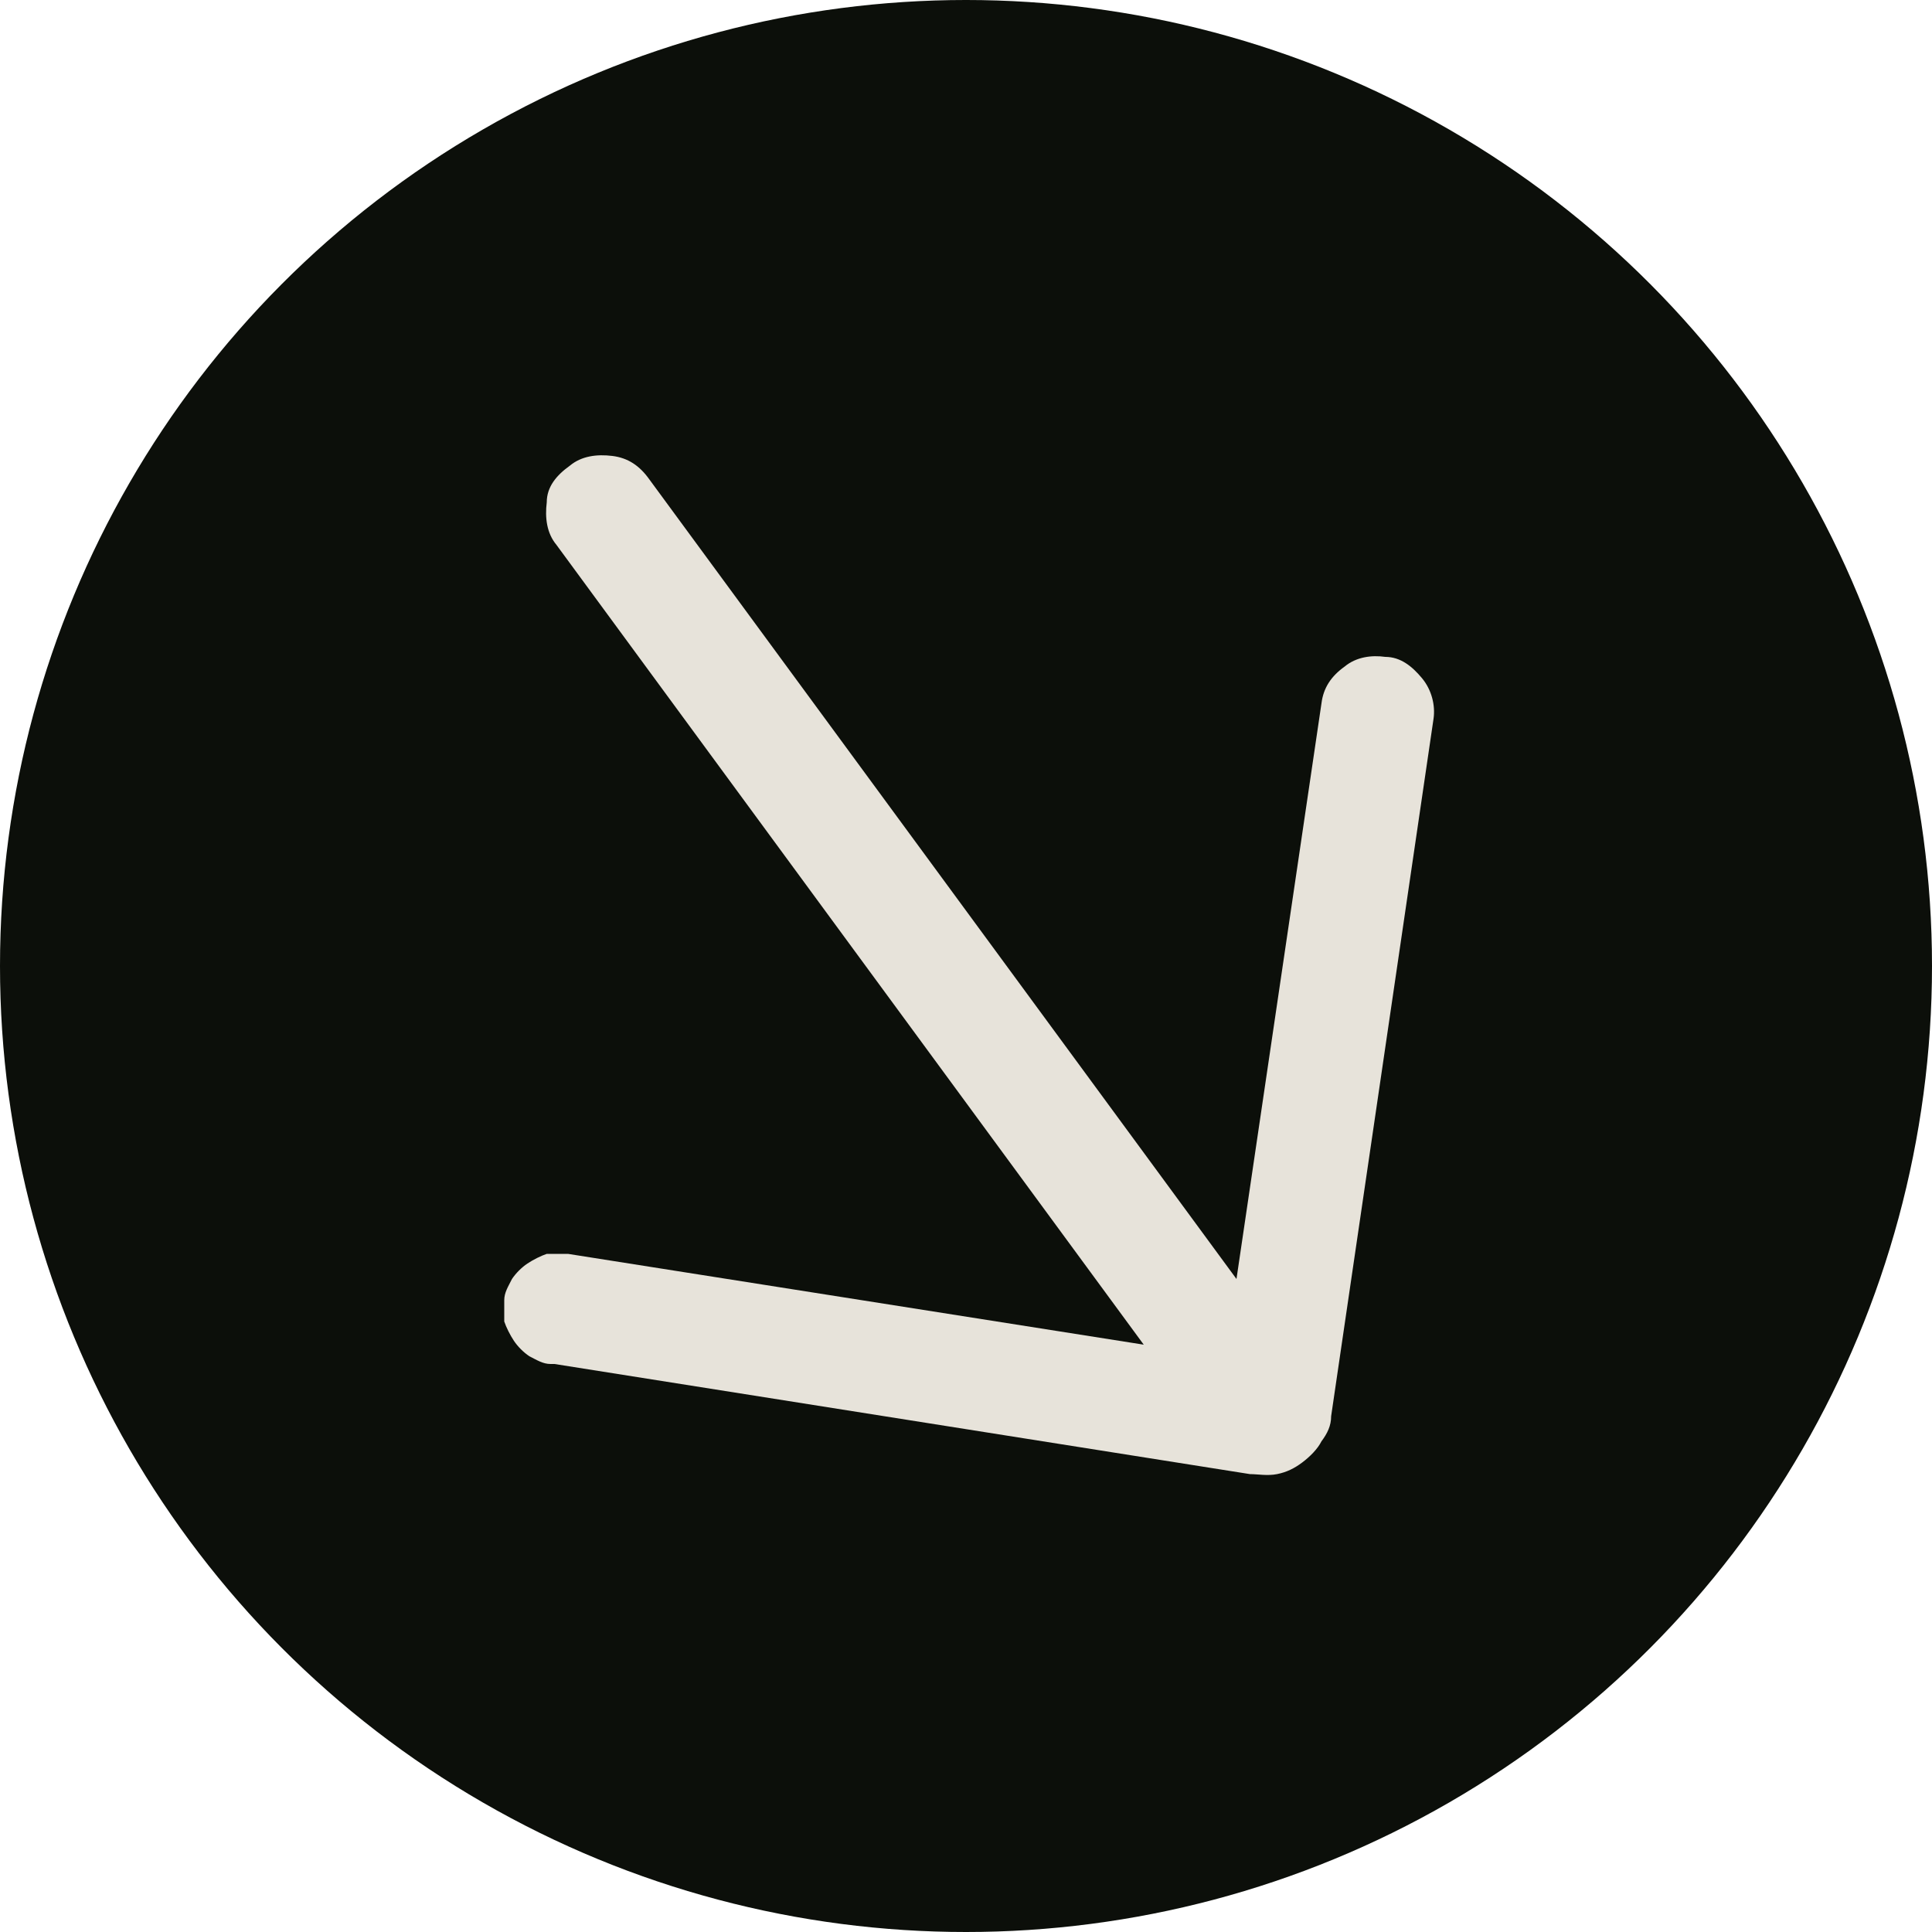 <?xml version="1.0" encoding="UTF-8"?>
<svg id="Layer_2" data-name="Layer 2" xmlns="http://www.w3.org/2000/svg" viewBox="0 0 100 100">
  <defs>
    <style>
      .cls-1 {
        fill: #e7e3da;
      }

      .cls-2 {
        fill: #0c0f0a;
      }
    </style>
  </defs>
  <g id="uuid-93488cbc-fedf-4448-900c-1d0d857f841d">
    <circle class="cls-2" cx="50" cy="50" r="50"/>
    <path class="cls-1" d="M28.7,70.6l36,5.7c.4,0,.9.1,1.4,0s.9-.3,1.3-.6c.4-.3.8-.7,1-1.1.3-.4.5-.8.5-1.3l5.3-36.1c.1-.7-.1-1.5-.6-2.1s-1.1-1.1-1.9-1.1c-.7-.1-1.5,0-2.1.5-.7.5-1.1,1.1-1.2,1.9l-4.4,29.8-30.4-41.4c-.5-.7-1.1-1.1-1.9-1.2-.8-.1-1.6,0-2.2.5-.7.5-1.2,1.1-1.2,1.9-.1.8,0,1.6.5,2.2l30.4,41.4-29.8-4.7h-1.1c-.3.1-.7.3-1,.5-.3.2-.6.5-.8.8-.2.4-.4.7-.4,1.1v1.1c.1.3.3.7.5,1,.2.3.5.6.8.8.4.2.7.4,1.1.4,0,0,.2,0,.2,0Z"/>
  </g>
</svg>